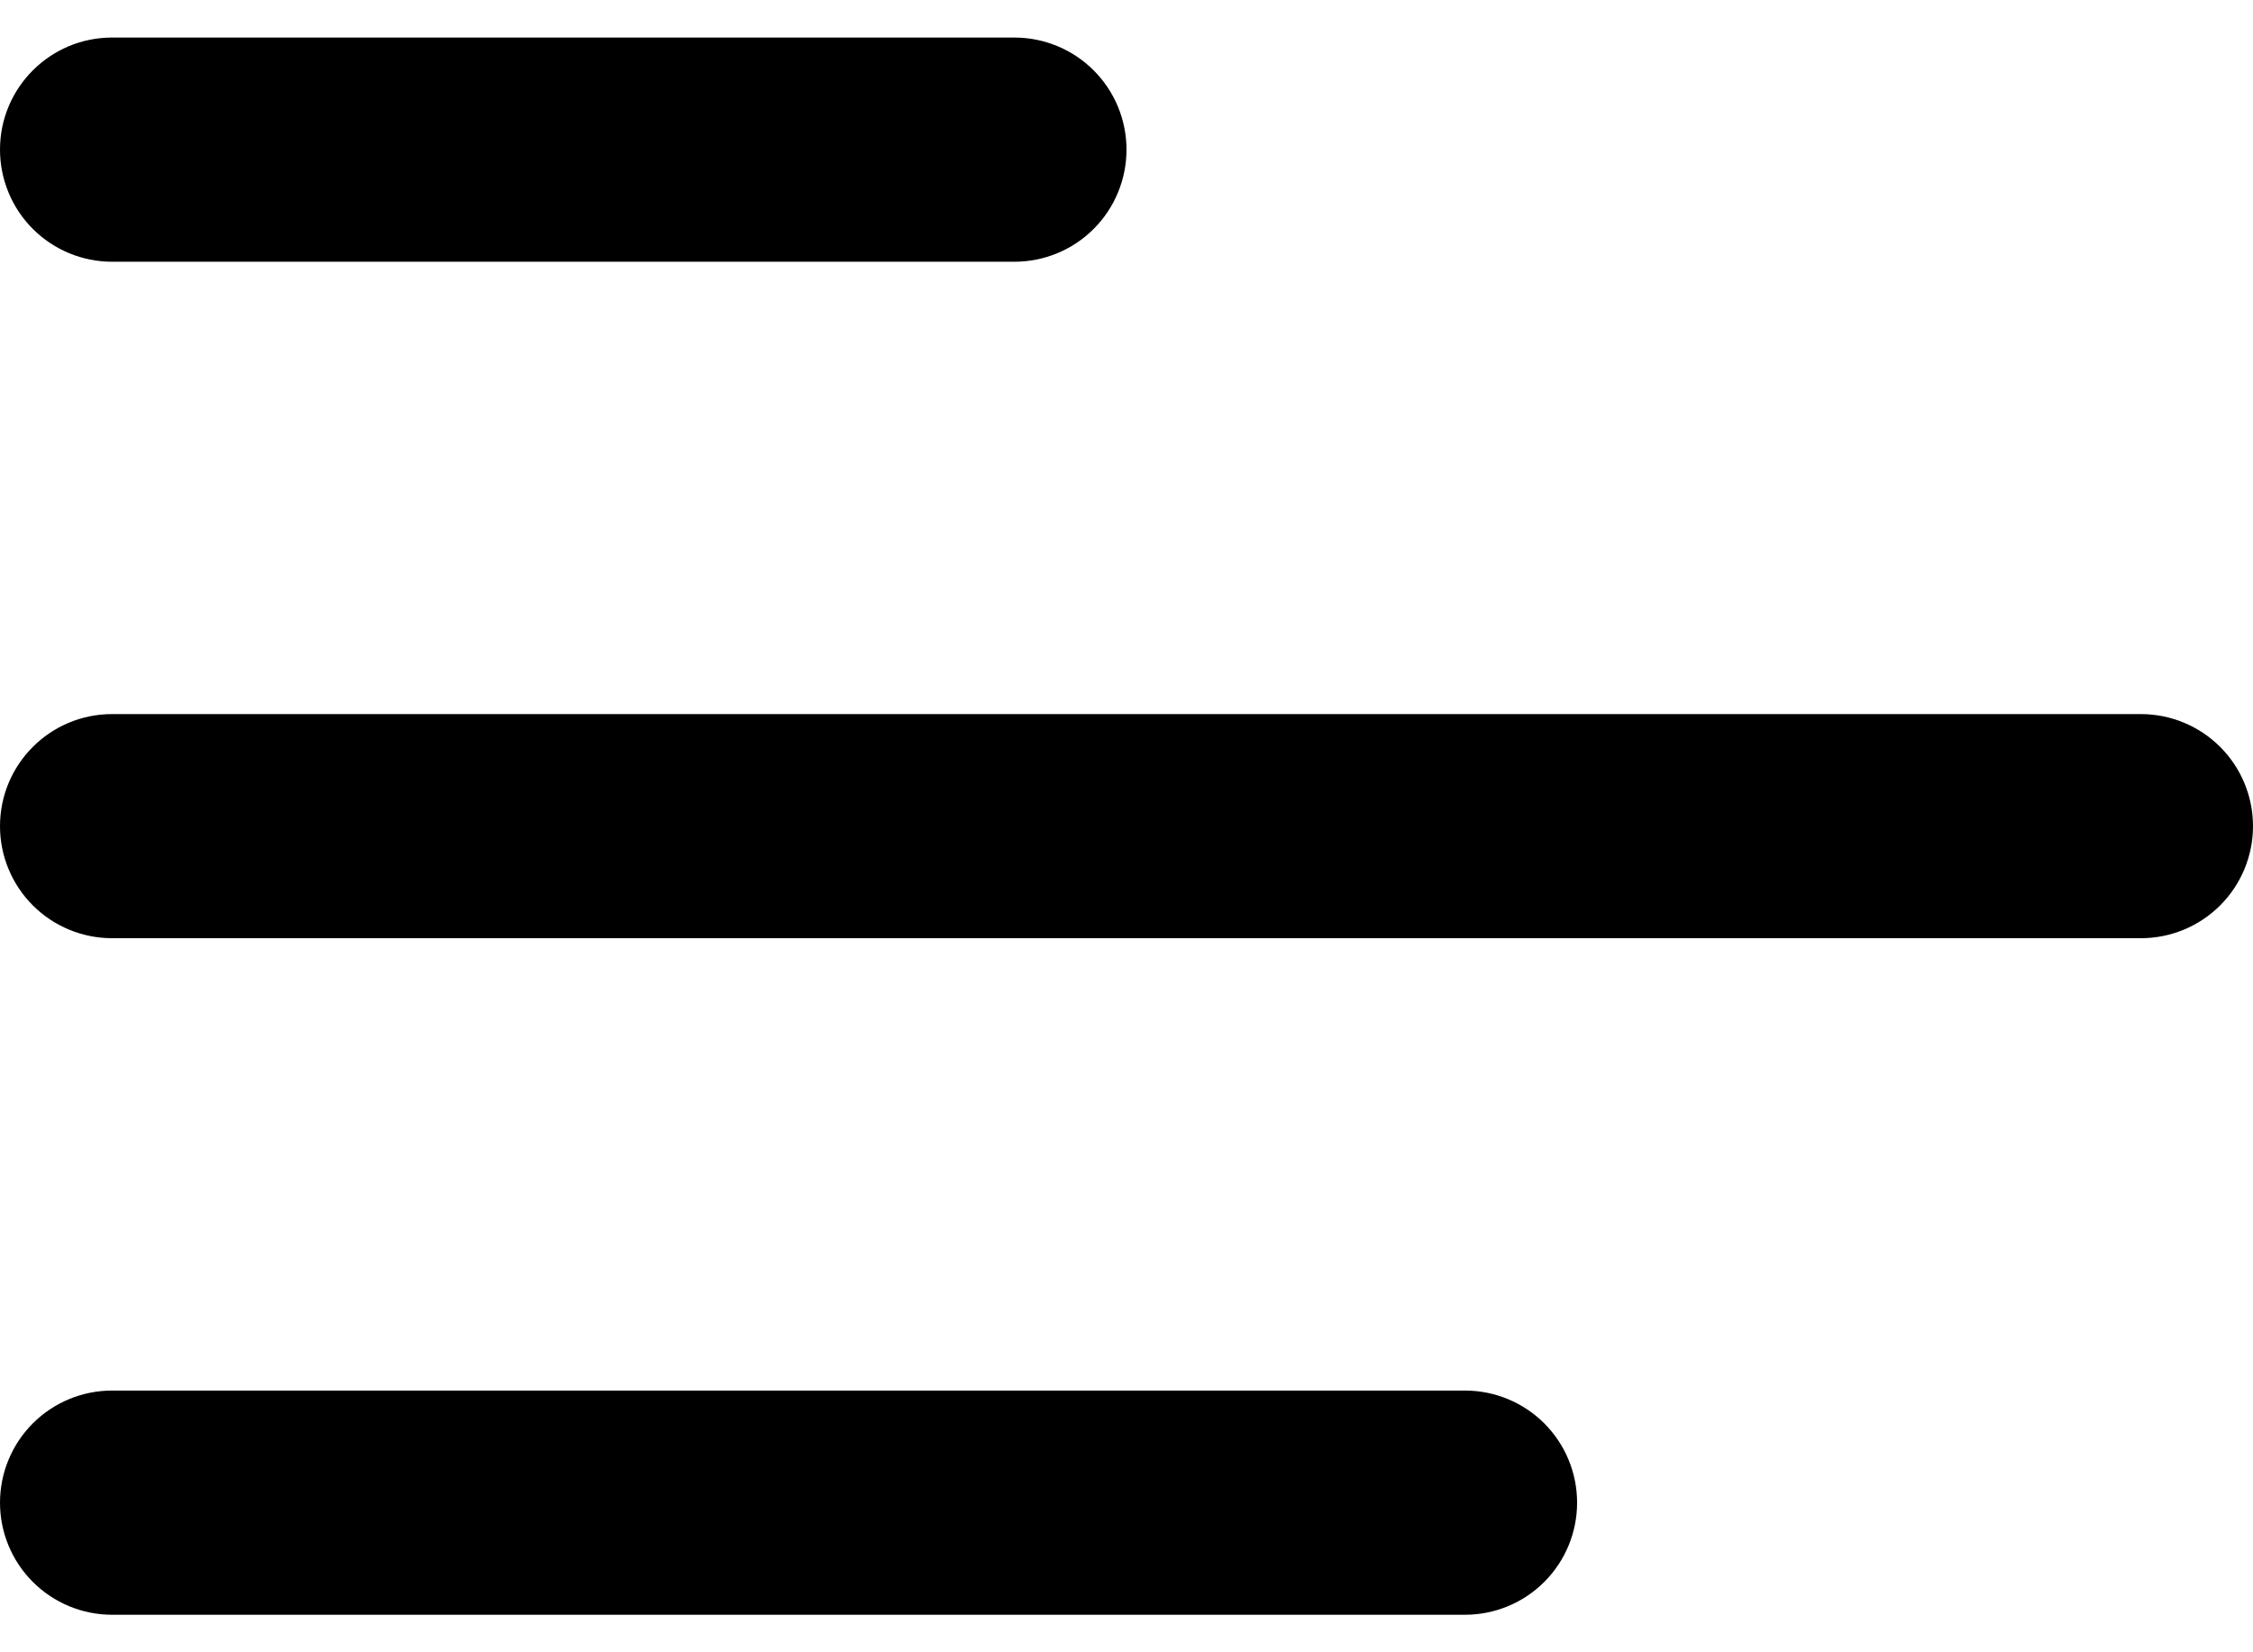 <svg class="svgicon svgicon-menu" xmlns="http://www.w3.org/2000/svg" width="30" height="22" viewBox="0 0 30 22"><path d="M0 1.992C0 1.167 0.669 0.5 1.492 0.5H13.508C13.903 0.5 14.283 0.657 14.563 0.937C14.843 1.217 15 1.597 15 1.992C15 2.388 14.843 2.768 14.563 3.048C14.283 3.328 13.903 3.485 13.508 3.485H1.492C1.097 3.485 0.717 3.328 0.437 3.048C0.157 2.768 0 2.388 0 1.992ZM0 11C0 10.175 0.669 9.508 1.492 9.508H28.508C28.903 9.508 29.283 9.665 29.563 9.945C29.843 10.225 30 10.604 30 11C30 11.396 29.843 11.775 29.563 12.055C29.283 12.335 28.903 12.492 28.508 12.492H1.492C1.097 12.492 0.717 12.335 0.437 12.055C0.157 11.775 0 11.396 0 11ZM1.492 18.515C1.097 18.515 0.717 18.672 0.437 18.952C0.157 19.232 0 19.612 0 20.008C0 20.403 0.157 20.783 0.437 21.063C0.717 21.343 1.097 21.5 1.492 21.5H19.508C19.903 21.5 20.283 21.343 20.563 21.063C20.843 20.783 21 20.403 21 20.008C21 19.612 20.843 19.232 20.563 18.952C20.283 18.672 19.903 18.515 19.508 18.515H1.492Z"/></svg>